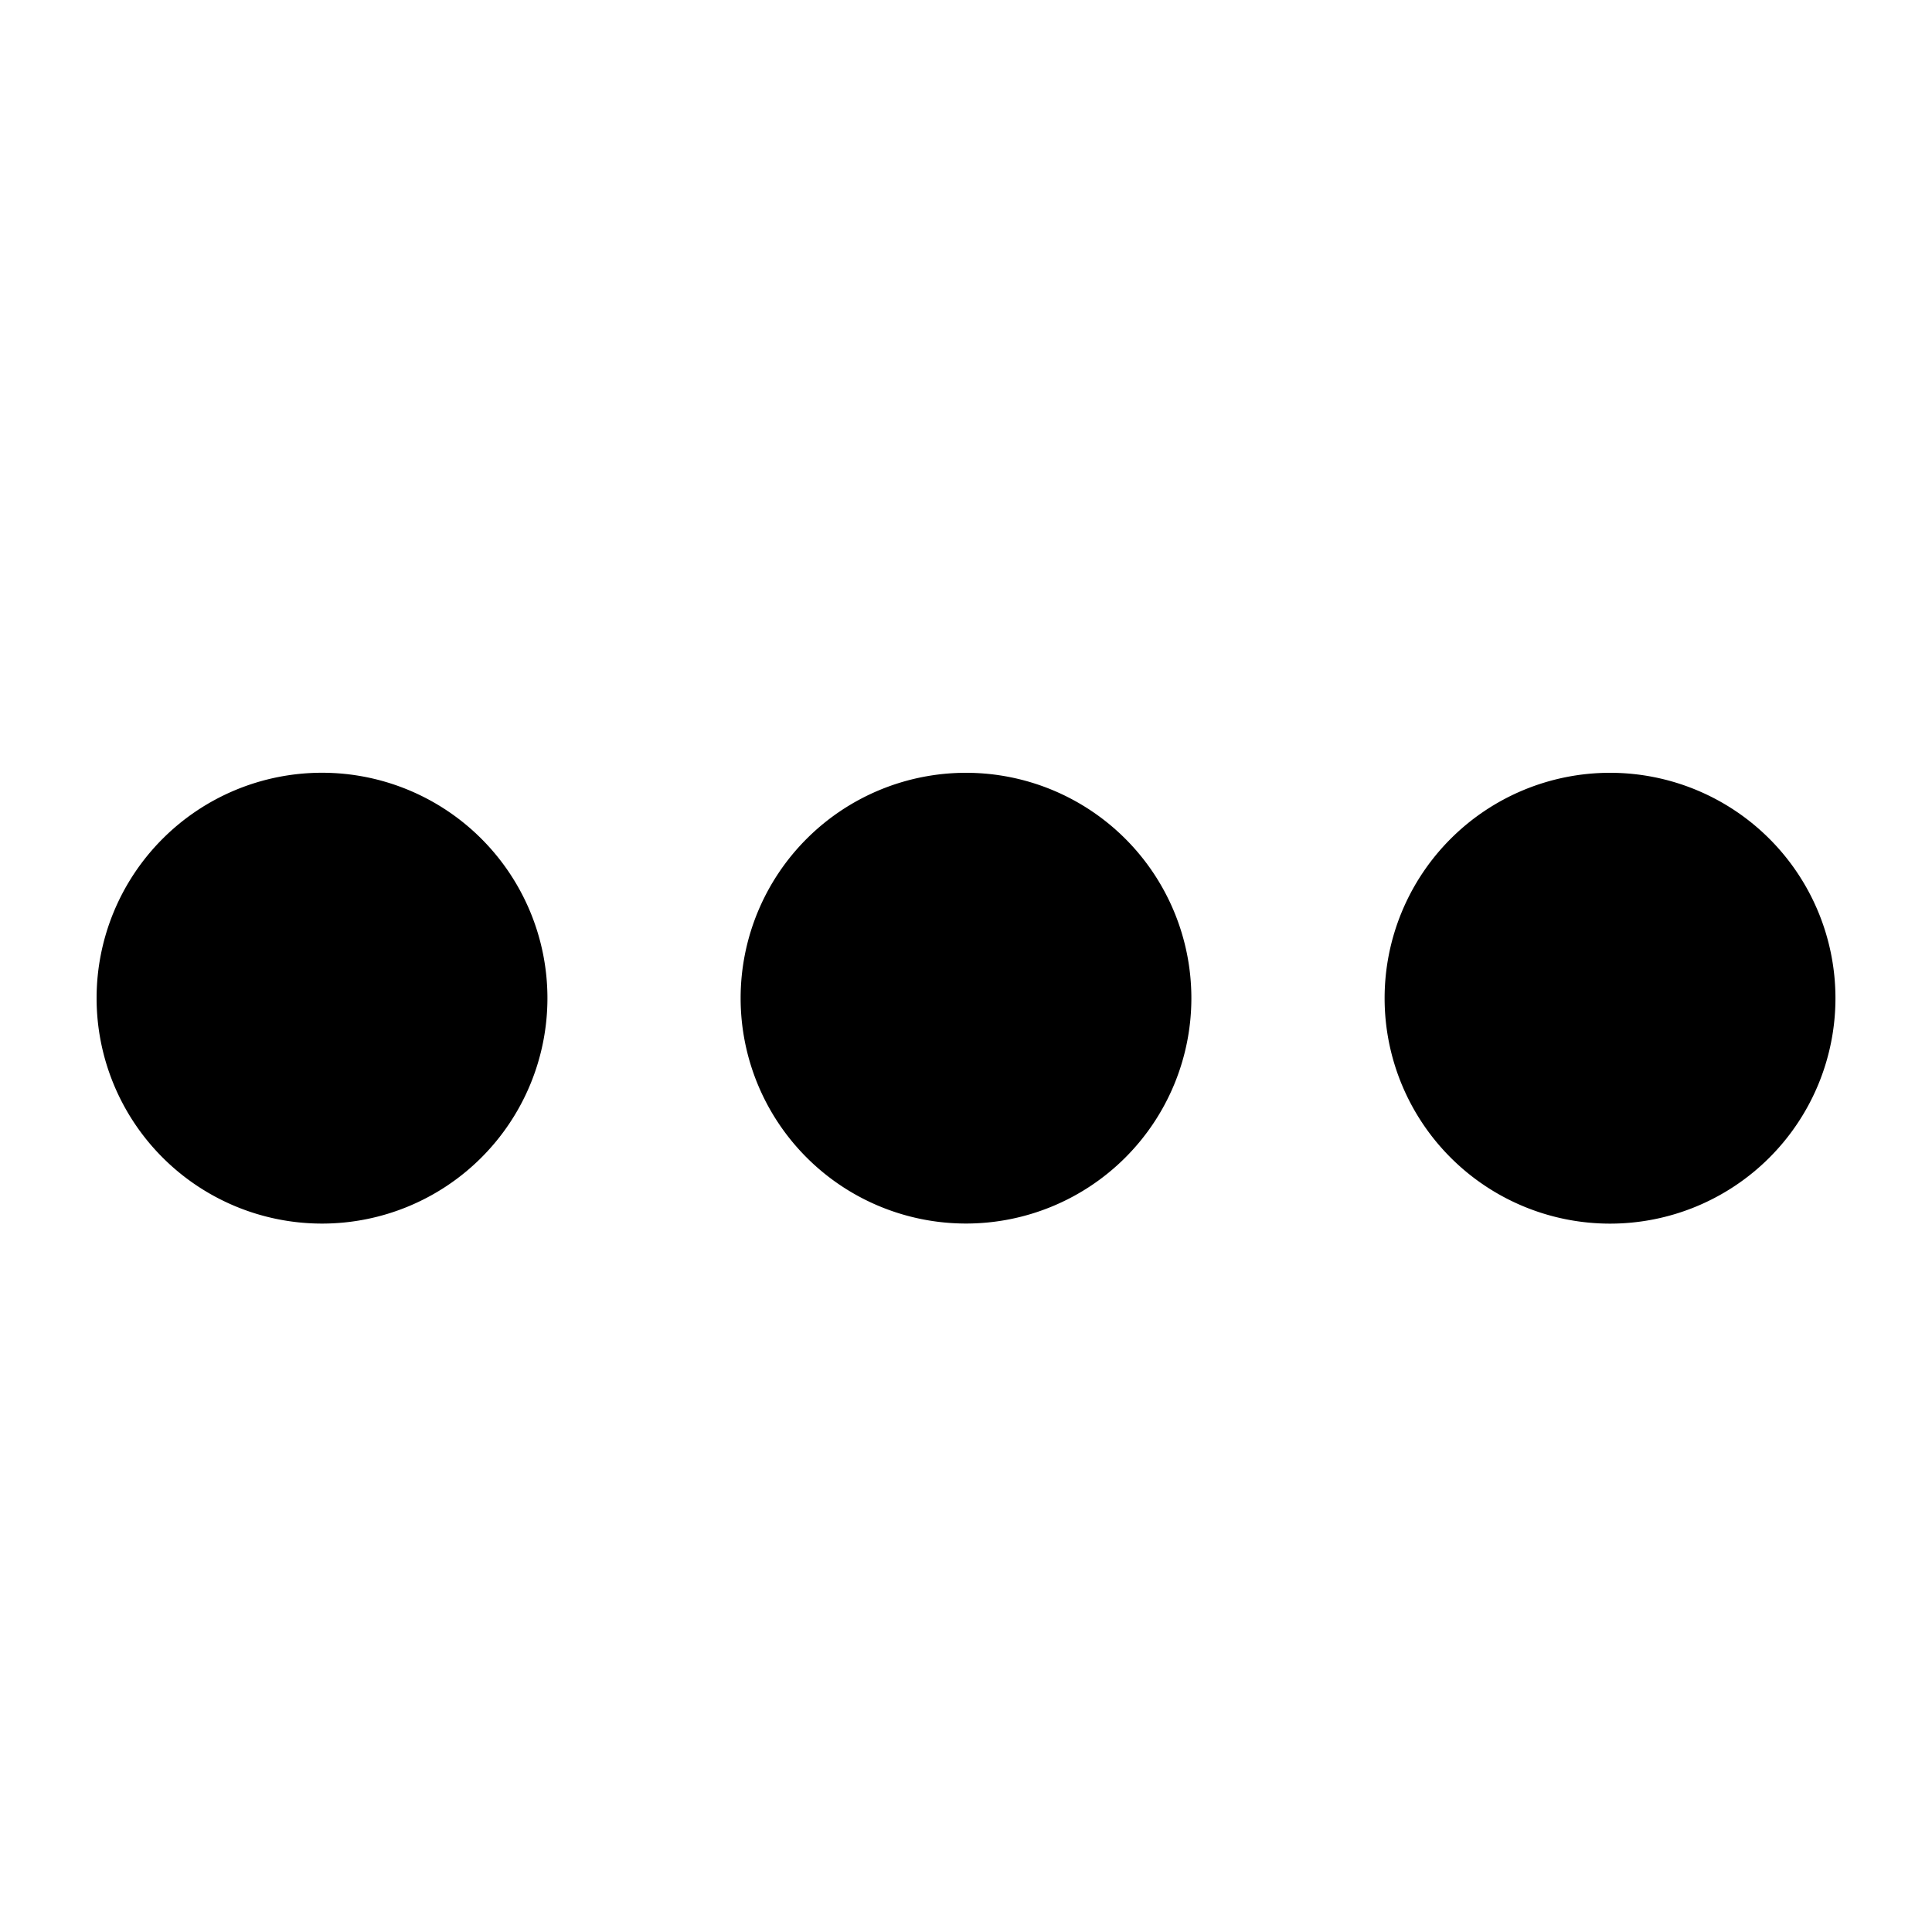 <svg width="20" height="20" viewBox="0 0 20 20" xmlns="http://www.w3.org/2000/svg"><path d="M1 10.333a2.333 2.333 0 1 1 4.667 0 2.333 2.333 0 0 1-4.667 0Zm6.667 0a2.333 2.333 0 1 1 4.666 0 2.333 2.333 0 0 1-4.666 0Zm9-2.333a2.333 2.333 0 1 1 0 4.667 2.333 2.333 0 0 1 0-4.667Z" fill="currentColor"/></svg>